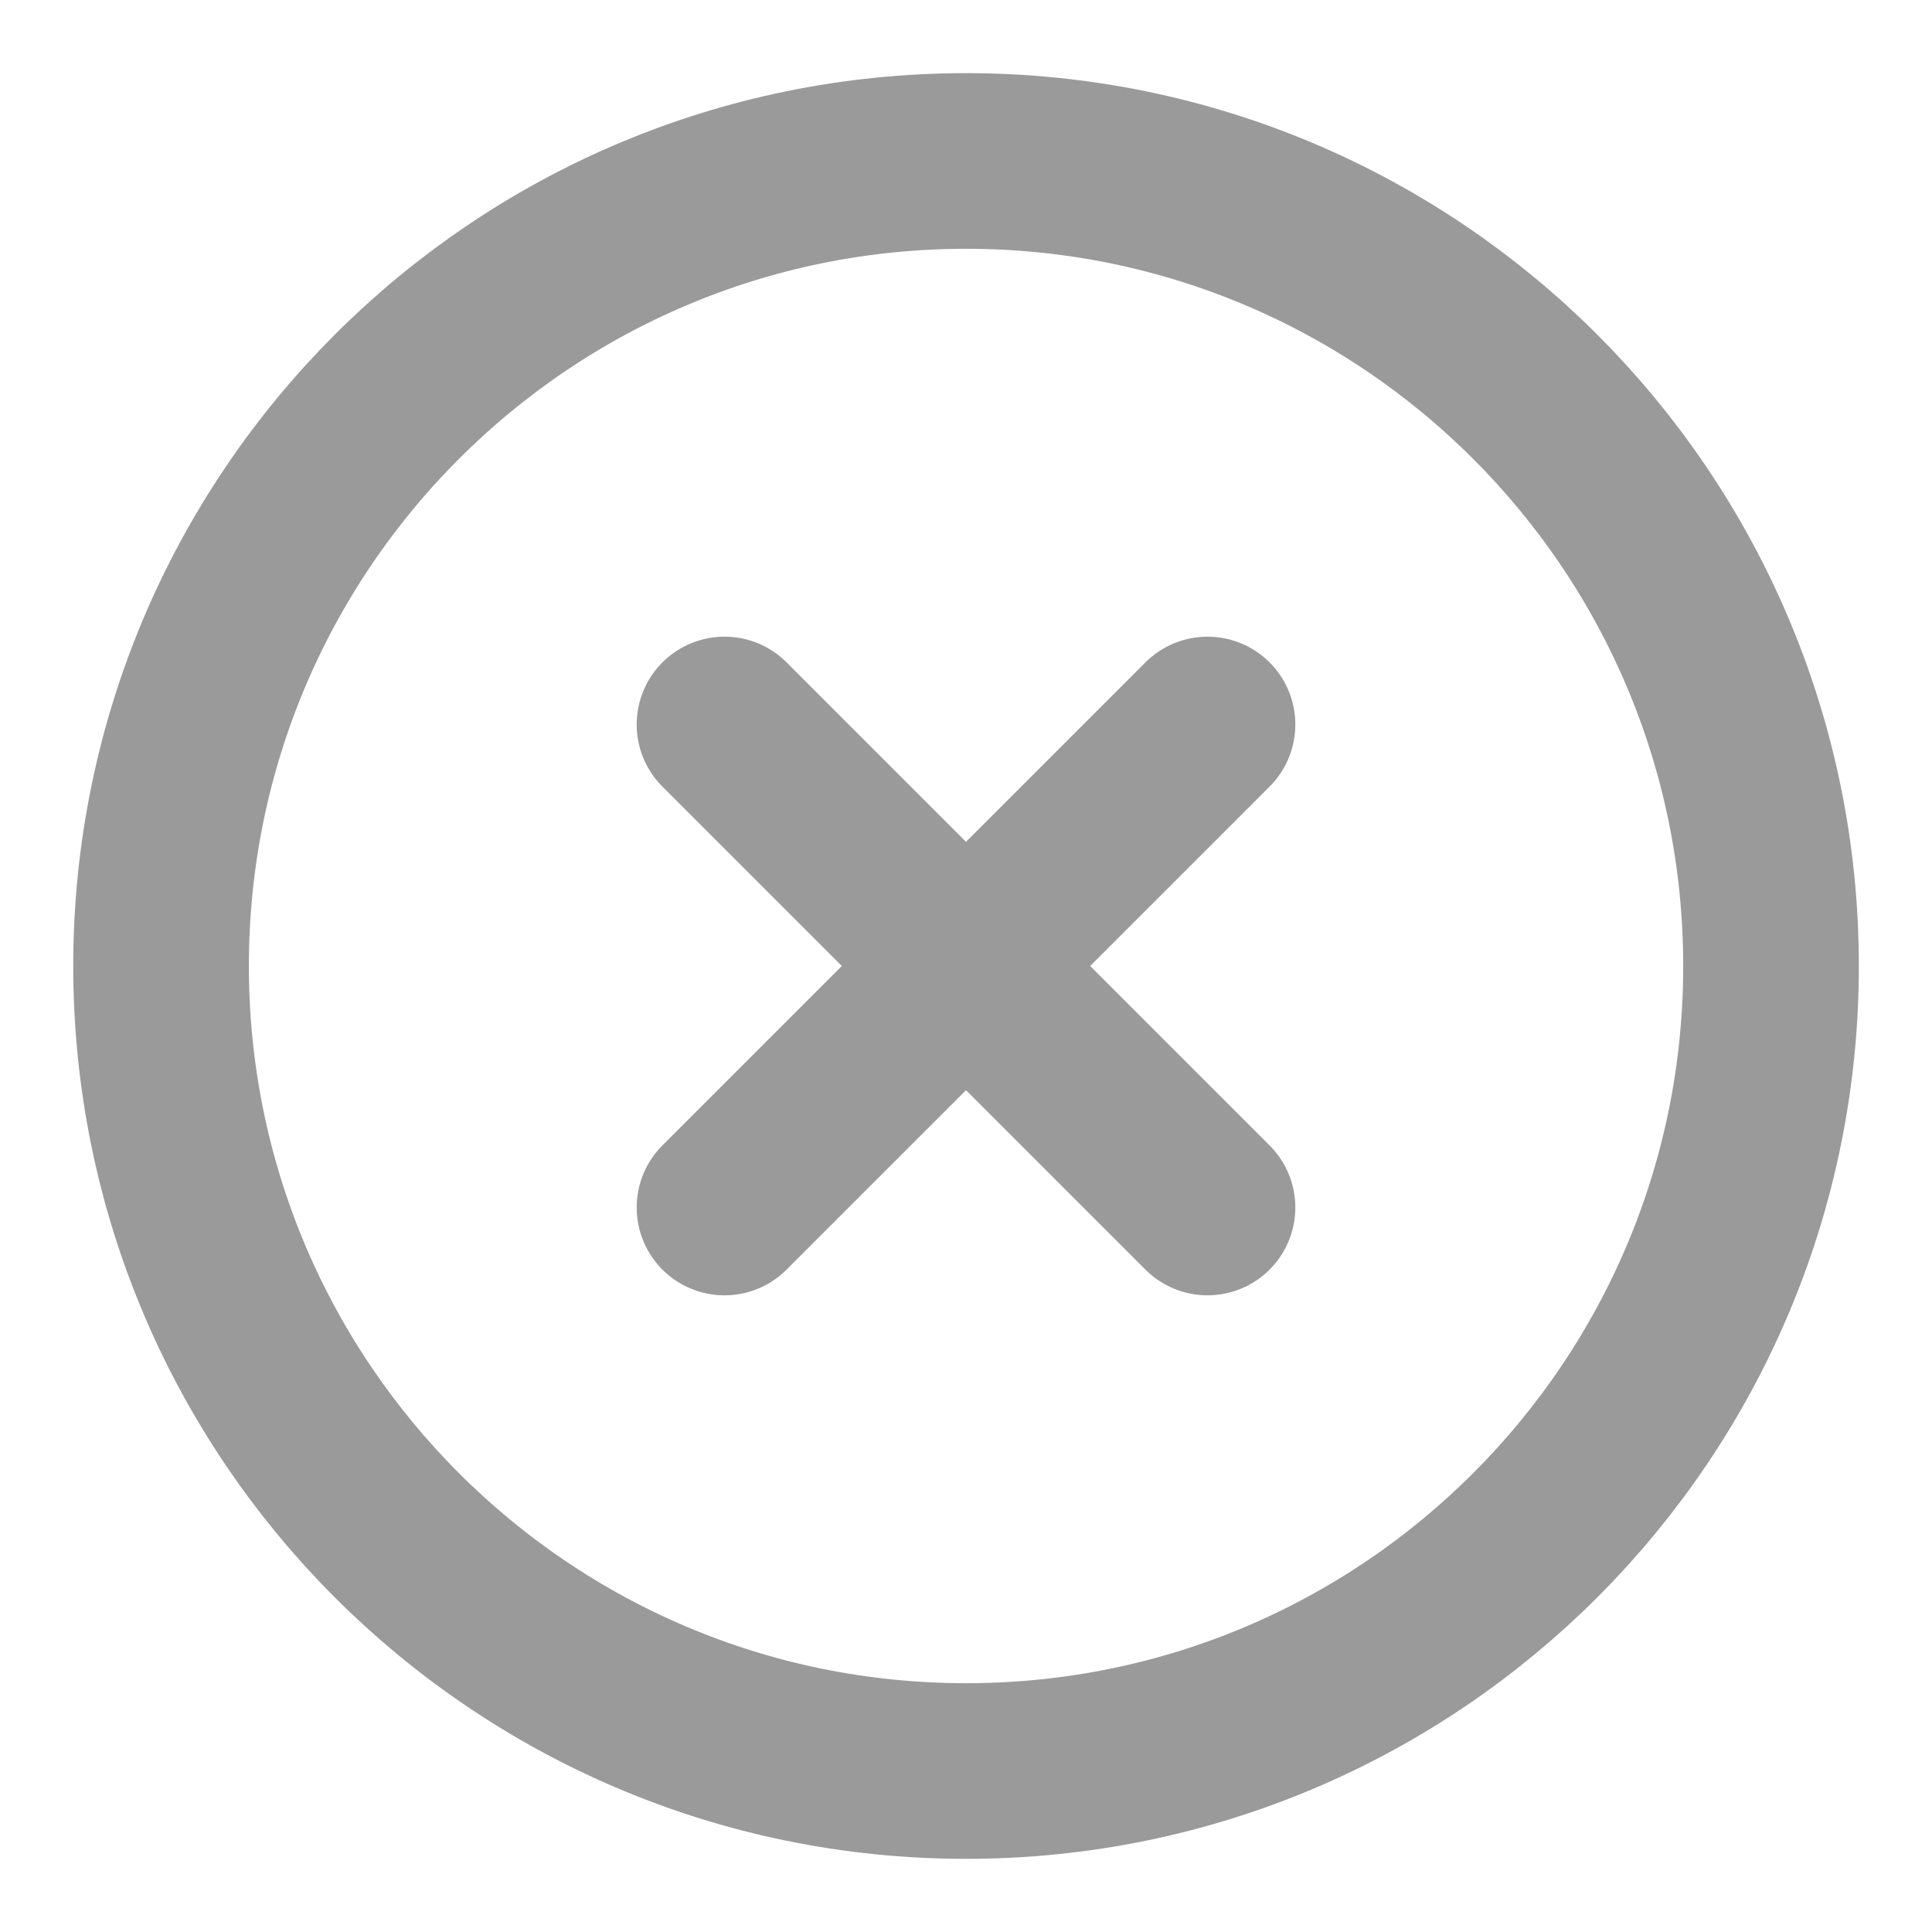 <svg width="22" height="22" viewBox="0 0 22 22" fill="none" xmlns="http://www.w3.org/2000/svg">
<g clip-path="url(#clip0_1_9374)">
<path d="M11.001 20.167C16.063 20.167 20.167 16.063 20.167 11C20.167 5.938 16.063 1.833 11.001 1.833C5.938 1.833 1.834 5.938 1.834 11C1.834 16.063 5.938 20.167 11.001 20.167Z" stroke="#9A9A9A" stroke-width="2" stroke-linecap="round" stroke-linejoin="round"/>
<path d="M13.75 8.25L8.25 13.75" stroke="#9A9A9A" stroke-width="2" stroke-linecap="round" stroke-linejoin="round"/>
<path d="M8.25 8.25L13.75 13.75" stroke="#9A9A9A" stroke-width="2" stroke-linecap="round" stroke-linejoin="round"/>
</g>
<defs>
<clipPath id="clip0_1_9374">
<rect width="22" height="22" fill="white"/>
</clipPath>
</defs>
</svg>
